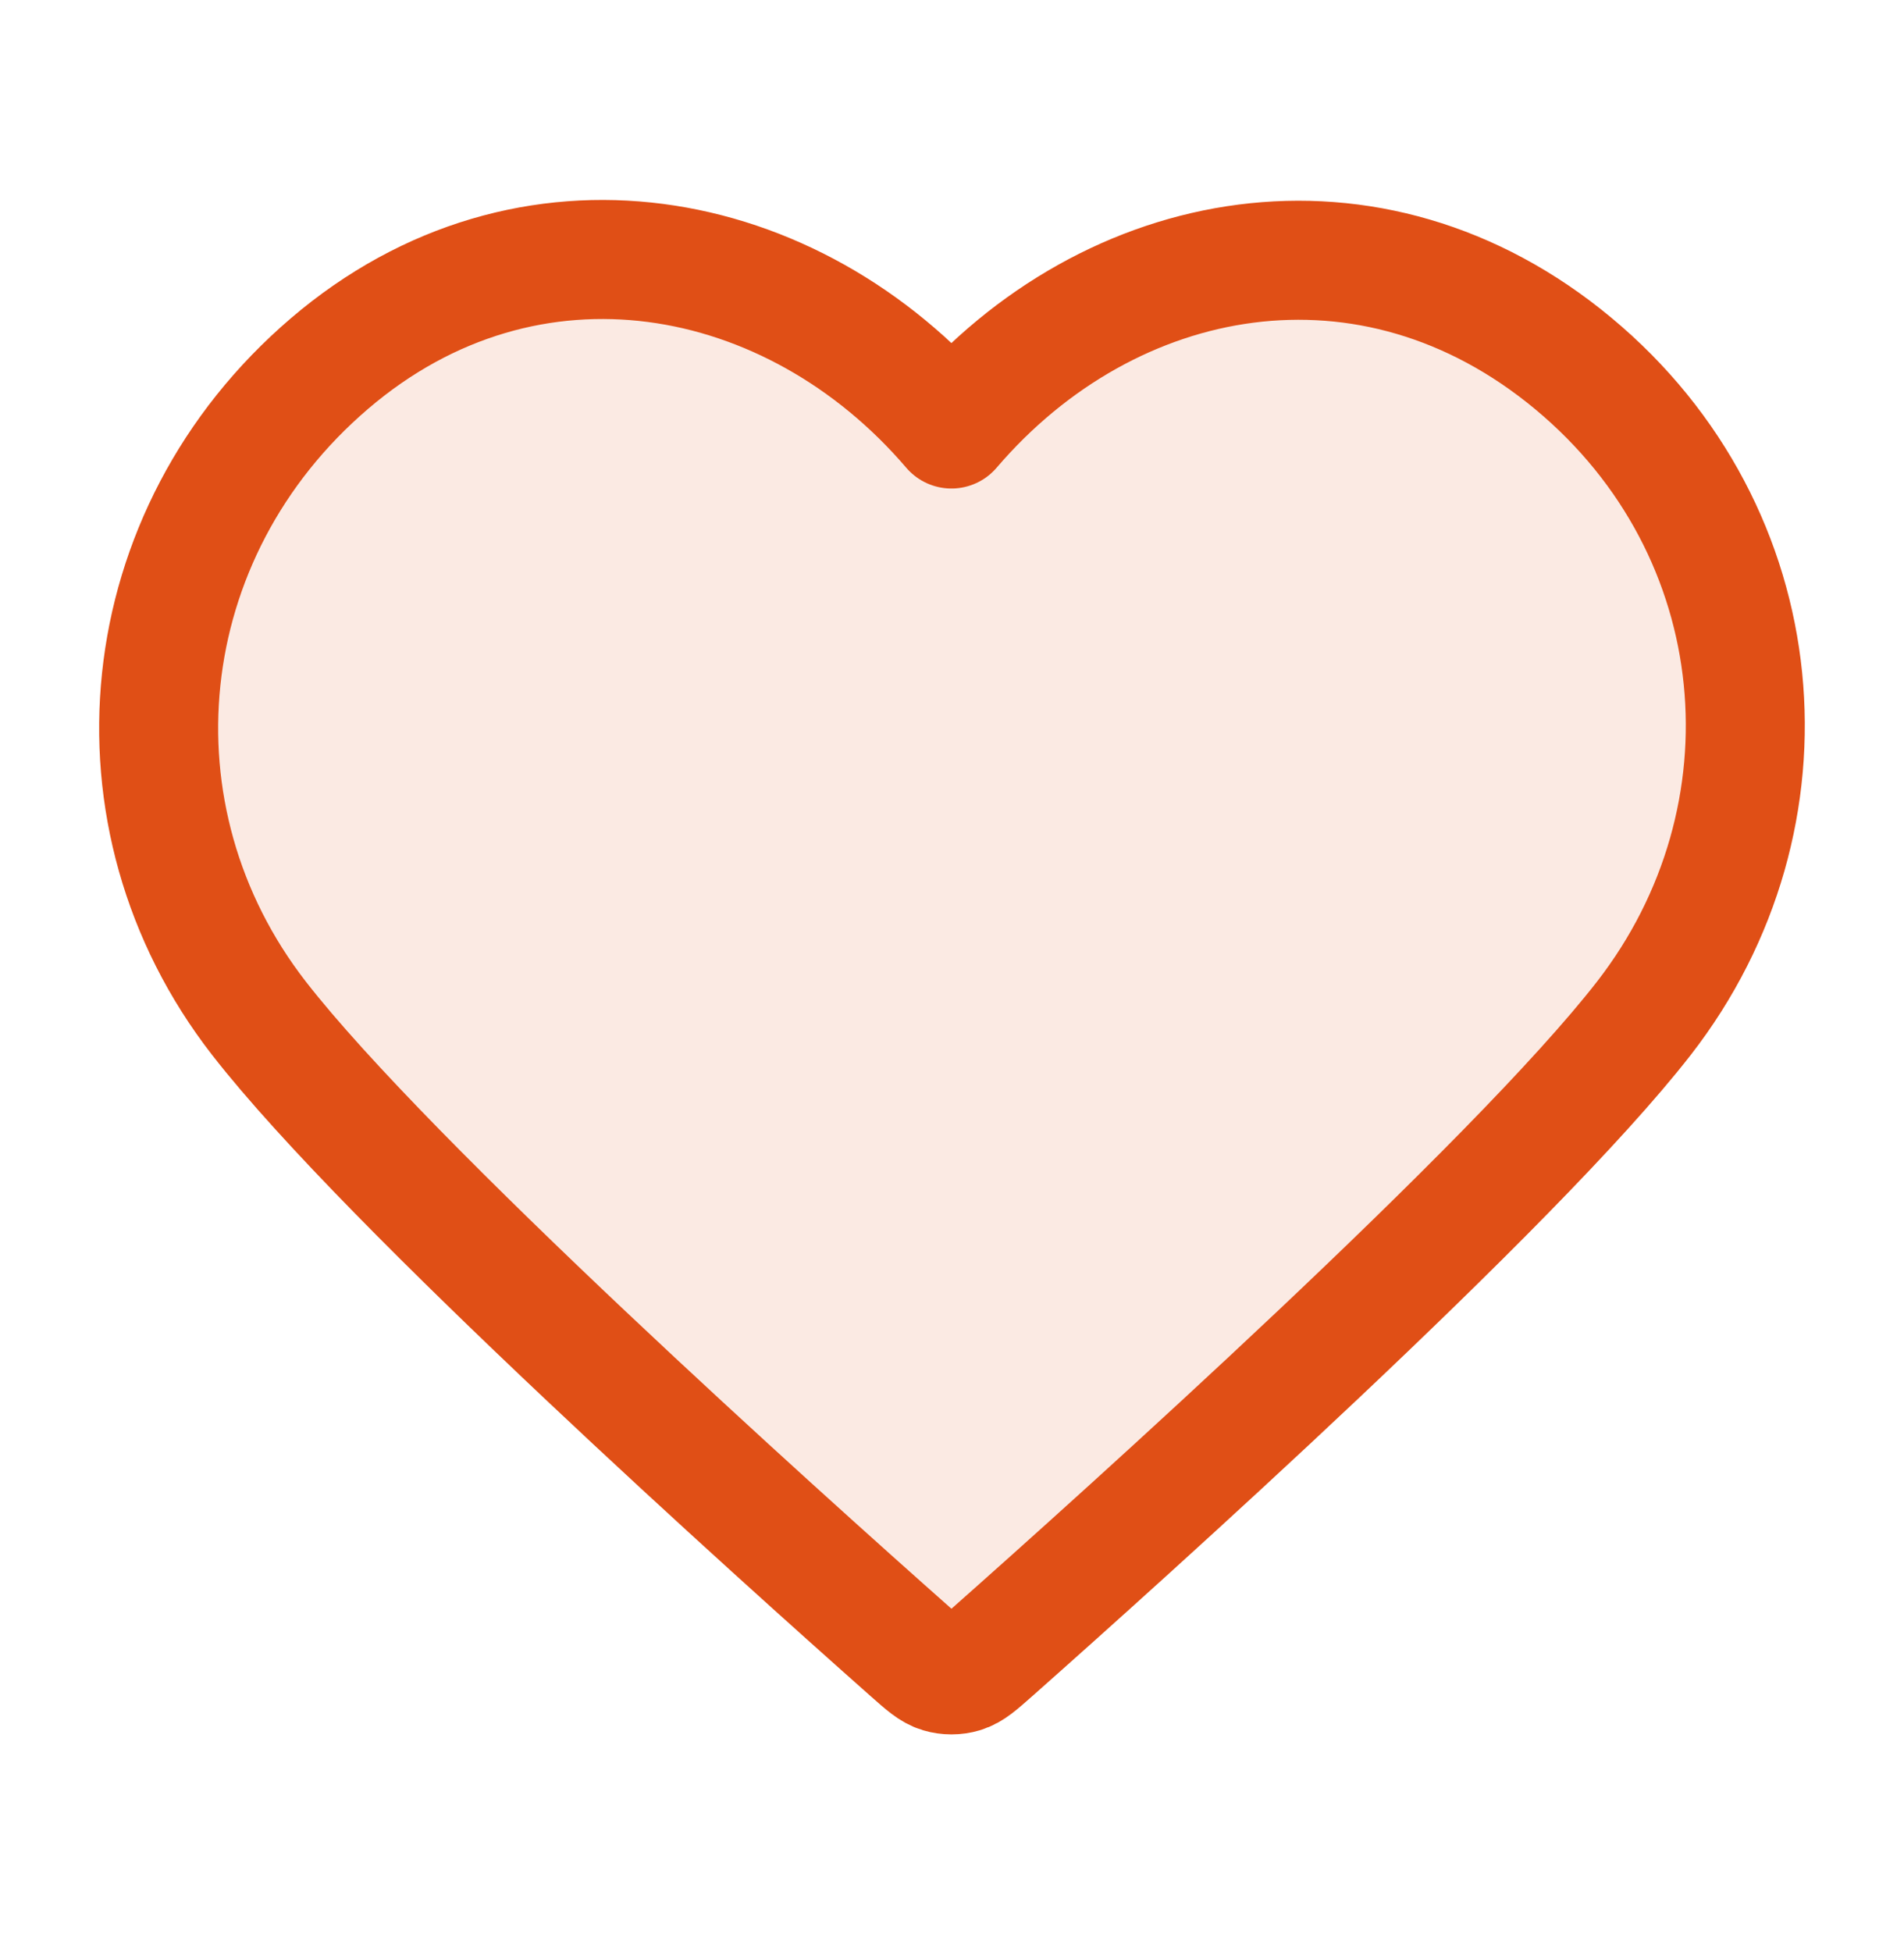 <svg width="40" height="41" viewBox="0 0 40 41" fill="none" xmlns="http://www.w3.org/2000/svg">
<path opacity="0.12" fill-rule="evenodd" clip-rule="evenodd" d="M19.988 9.009C16.656 5.113 11.099 4.065 6.924 7.633C2.749 11.2 2.161 17.164 5.44 21.383C8.166 24.891 16.416 32.289 19.12 34.684C19.422 34.952 19.574 35.086 19.75 35.138C19.904 35.184 20.073 35.184 20.227 35.138C20.403 35.086 20.554 34.952 20.857 34.684C23.561 32.289 31.811 24.891 34.536 21.383C37.815 17.164 37.299 11.162 33.052 7.633C28.805 4.103 23.32 5.113 19.988 9.009Z" fill="#E04F16"/>
<path fill-rule="evenodd" clip-rule="evenodd" d="M19.988 9.009C16.656 5.113 11.099 4.065 6.924 7.633C2.749 11.2 2.161 17.164 5.44 21.383C8.166 24.891 16.416 32.289 19.12 34.684C19.422 34.952 19.574 35.086 19.75 35.138C19.904 35.184 20.073 35.184 20.227 35.138C20.403 35.086 20.554 34.952 20.857 34.684C23.561 32.289 31.811 24.891 34.536 21.383C37.815 17.164 37.299 11.162 33.052 7.633C28.805 4.103 23.32 5.113 19.988 9.009Z" stroke="#E04F16" stroke-width="2.5" stroke-linecap="round" stroke-linejoin="round"/>
</svg>

